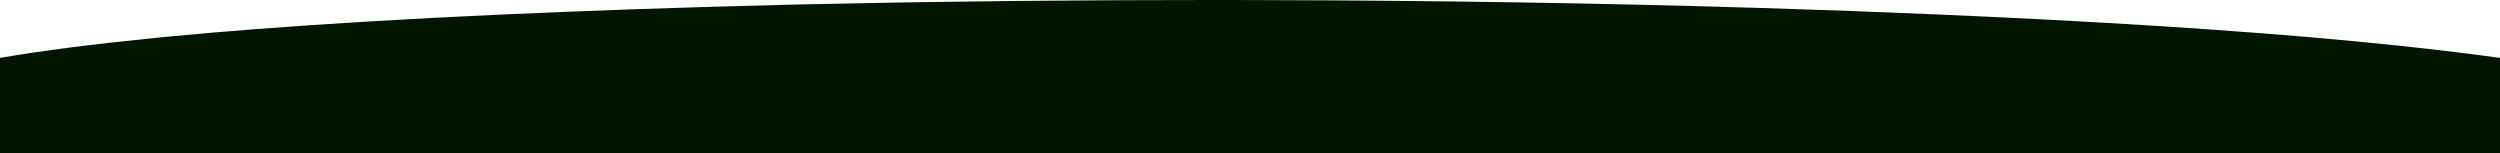 
<svg xmlns="http://www.w3.org/2000/svg" version="1.1" xmlns:xlink="http://www.w3.org/1999/xlink" preserveAspectRatio="none" x="0px" y="0px" width="2542px" height="156px" viewBox="0 0 2542 156">
<defs>
<g id="Layer1_0_FILL">
<path fill="#001600" stroke="none" d="
M 2441.8 46.7
Q 2441.276 46.681 2440.75 46.6 2270.336 28.605 2020.45 16.95 1995.8 15.8 1970.4 14.7 1882.305 10.927 1790.75 8.1 1789.601 8.085 1788.45 8.05 1548.646 0.749 1285.15 0.1 1282.45 0.05 1279.65 0.05 1255.4 0 1231.05 0 1185.138 0 1140.2 0.2 1139.65 0.198 1139.1 0.2 1035.197 0.665 936.5 2.2 936.301 2.197 936.1 2.2 926.576 2.343 917.1 2.5 915.25 2.519 913.4 2.55 865.992 3.357 819.8 4.4 812.862 4.557 805.95 4.7 805.575 4.717 805.2 4.7 804.3 4.746 803.4 4.75 758.721 5.84 715.15 7.15 645.35 9.2 578.45 11.9 544.65 13.2 511.65 14.7 369.455 21.178 257.5 29.8 256.975 29.866 256.45 29.9 240.05 31.183 224.3 32.5 223.699 32.55 223.1 32.6 217.585 33.057 212.15 33.5 211.725 33.562 211.3 33.6 189.133 35.515 168.3 37.5 164.174 37.923 160.1 38.3 159.099 38.424 158.1 38.5 157.749 38.56 157.4 38.6 65.172 47.747 0 58.85
L 0 75.45 0 107.1 0 123.4 0 128.5 0 156.95 158.1 156.95 160.1 156.95 168.3 156.95 211.3 156.95 212.15 156.95 224.3 156.95 578.45 156.95 805.2 156.95 805.95 156.95 819.85 156.95 917.1 156.95 1139.1 156.95 1140.2 156.95 1279.65 156.95 1790.75 156.95 2440.75 156.95 2441.8 156.95 2474.9 156.95 2542.05 156.95 2542.05 58.85
Q 2510.35 54.45 2474.85 50.4 2458.718 48.542 2441.8 46.7 Z"/>
</g>
</defs>

<g transform="matrix( 1, 0, 0, 1, 0,0) ">
<use xlink:href="#Layer1_0_FILL"/>
</g>
</svg>
